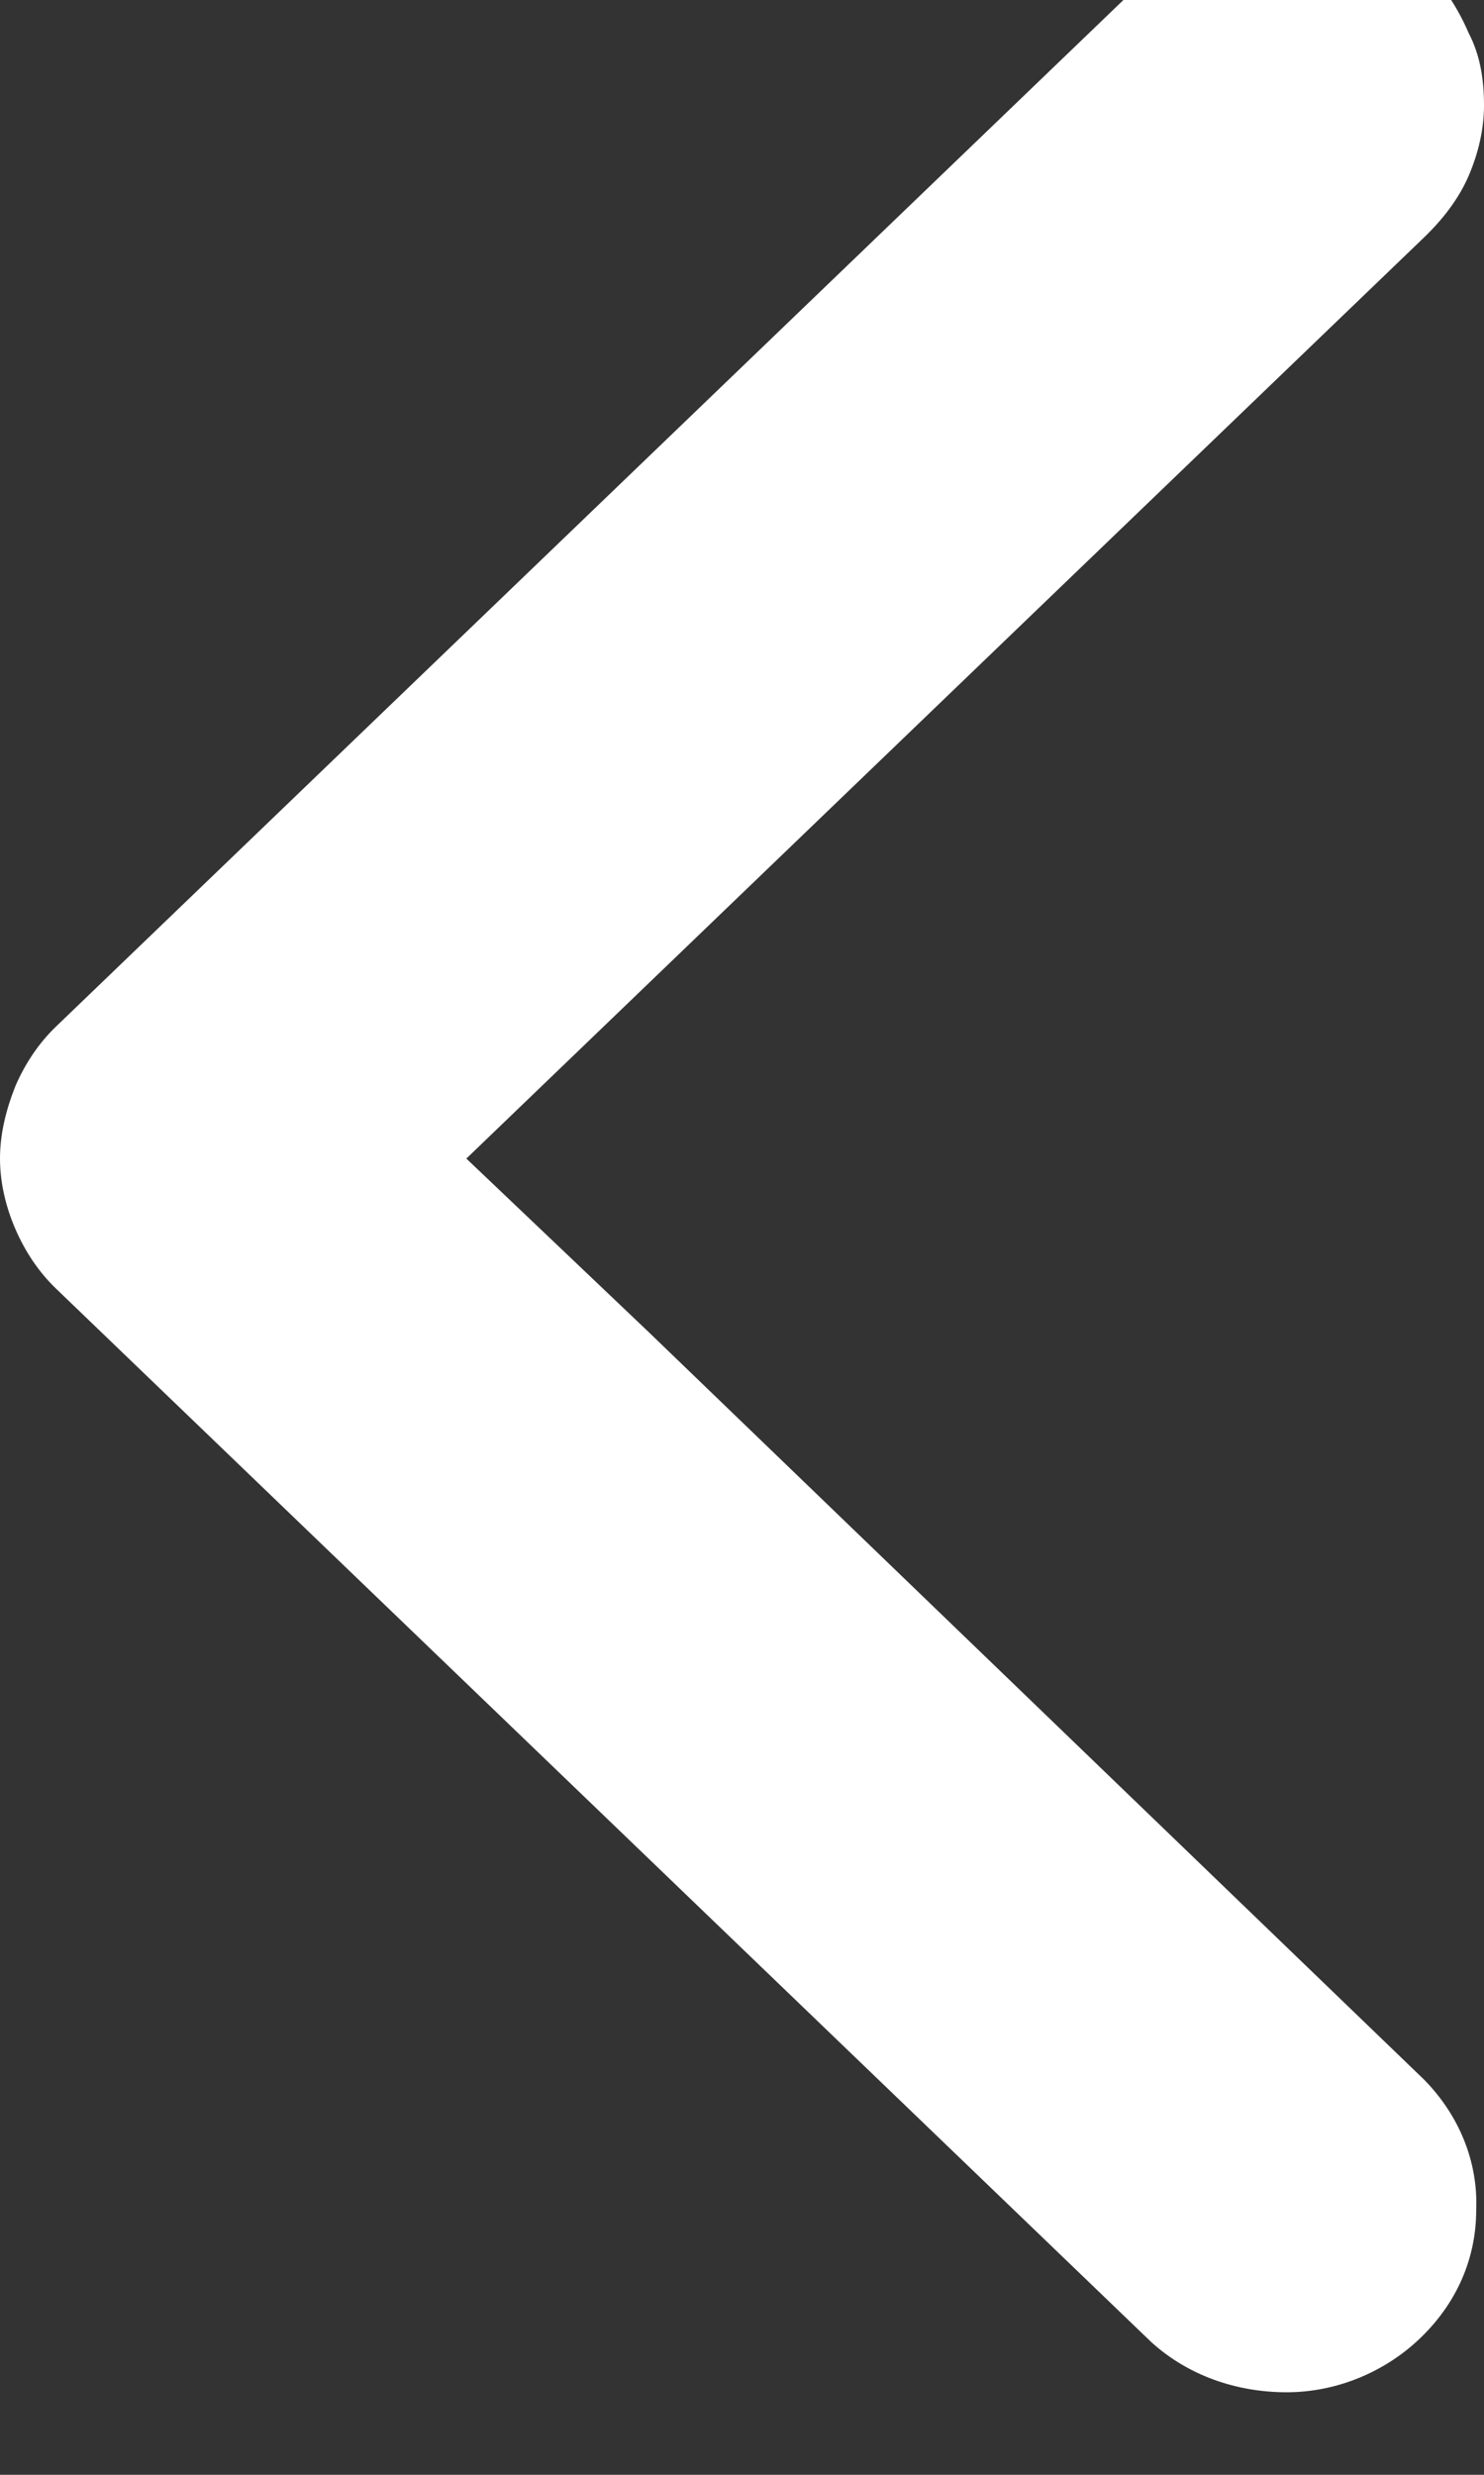 <svg width="12" height="20" viewBox="0 0 12 20" fill="none" xmlns="http://www.w3.org/2000/svg" xmlns:xlink="http://www.w3.org/1999/xlink">
<rect x="0" y="0" width="12" height="20" fill="#333333" stroke="none"/>
<path d="M11.515,16.806C11.797,17.092 11.953,17.468 11.937,17.859C11.937,18.25 11.781,18.611 11.484,18.896C11.202,19.167 10.811,19.333 10.404,19.333C9.997,19.333 9.606,19.197 9.309,18.927L0.454,10.415C0.313,10.28 0.203,10.114 0.125,9.934C0.047,9.754 0,9.558 0,9.363C0,9.167 0.047,8.972 0.125,8.776C0.203,8.596 0.313,8.43 0.454,8.295L9.309,-0.216C9.45,-0.352 9.622,-0.472 9.81,-0.547C10.013,-0.622 10.216,-0.667 10.42,-0.667C10.623,-0.667 10.842,-0.637 11.03,-0.562C11.218,-0.487 11.39,-0.367 11.546,-0.231C11.687,-0.096 11.797,0.084 11.875,0.265C11.969,0.445 12,0.641 12,0.851C12,1.047 11.953,1.242 11.875,1.423C11.797,1.603 11.671,1.769 11.515,1.919L3.771,9.363L5.241,10.761L11.515,16.806Z" transform="rotate(-360 6 9.333)" fill="#FFFFFF"/>
</svg>
